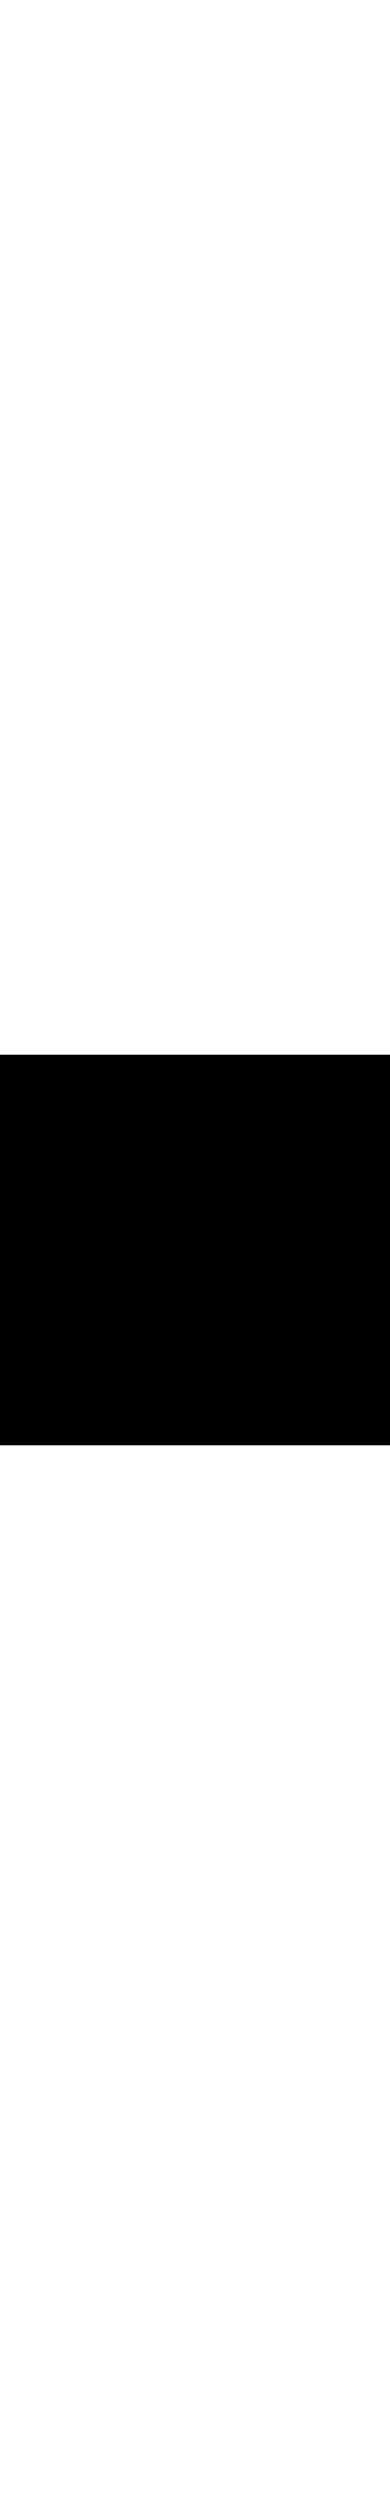 <?xml version="1.0" encoding="UTF-8"?>
<svg width="640" viewBox="0 0 4096 4096" xmlns="http://www.w3.org/2000/svg">
  <rect width="4096" height="4096" x="0" y="0" fill="black" />
  <rect name="323" width="405" height="405" x="0" y="0" shape-rendering="crispEdges" style="fill: hsl(255, 100%, 50%);" />
  <rect name="322" width="400" height="400" x="405" y="0" shape-rendering="crispEdges" style="fill: hsl(329, 100%, 50%);" />
  <rect name="321" width="400" height="400" x="805" y="0" shape-rendering="crispEdges" style="fill: hsl(244, 100%, 50%);" />
  <rect name="320" width="400" height="400" x="1205" y="0" shape-rendering="crispEdges" style="fill: hsl(259, 100%, 50%);" />
  <rect name="319" width="400" height="400" x="1605" y="0" shape-rendering="crispEdges" style="fill: hsl(6, 100%, 50%);" />
  <rect name="307" width="360" height="360" x="2005" y="0" shape-rendering="crispEdges" style="fill: hsl(231, 100%, 50%);" />
  <rect name="317" width="360" height="360" x="2365" y="0" shape-rendering="crispEdges" style="fill: hsl(14, 100%, 50%);" />
  <rect name="316" width="360" height="360" x="2725" y="0" shape-rendering="crispEdges" style="fill: hsl(121, 100%, 50%);" />
  <rect name="315" width="360" height="360" x="3085" y="0" shape-rendering="crispEdges" style="fill: hsl(121, 100%, 50%);" />
  <rect name="314" width="360" height="360" x="3445" y="0" shape-rendering="crispEdges" style="fill: hsl(89, 100%, 50%);" />
  <rect name="313" width="360" height="360" x="0" y="405" shape-rendering="crispEdges" style="fill: hsl(159, 100%, 50%);" />
  <rect name="312" width="360" height="360" x="360" y="405" shape-rendering="crispEdges" style="fill: hsl(58, 100%, 50%);" />
  <rect name="311" width="360" height="360" x="720" y="405" shape-rendering="crispEdges" style="fill: hsl(272, 100%, 50%);" />
  <rect name="310" width="360" height="360" x="1080" y="405" shape-rendering="crispEdges" style="fill: hsl(312, 100%, 50%);" />
  <rect name="309" width="360" height="360" x="1440" y="405" shape-rendering="crispEdges" style="fill: hsl(291, 100%, 50%);" />
  <rect name="308" width="360" height="360" x="1800" y="405" shape-rendering="crispEdges" style="fill: hsl(254, 100%, 50%);" />
  <rect name="306" width="360" height="360" x="2160" y="405" shape-rendering="crispEdges" style="fill: hsl(217, 100%, 50%);" />
  <rect name="304" width="346" height="346" x="2520" y="405" shape-rendering="crispEdges" style="fill: hsl(125, 100%, 50%);" />
  <rect name="305" width="346" height="346" x="2866" y="405" shape-rendering="crispEdges" style="fill: hsl(8, 100%, 50%);" />
  <rect name="107" width="300" height="300" x="3212" y="405" shape-rendering="crispEdges" style="fill: hsl(13, 100%, 50%);" />
  <rect name="20" width="300" height="300" x="3512" y="405" shape-rendering="crispEdges" style="fill: hsl(203, 100%, 50%);" />
  <rect name="21" width="300" height="300" x="0" y="765" shape-rendering="crispEdges" style="fill: hsl(55, 100%, 50%);" />
  <rect name="22" width="300" height="300" x="300" y="765" shape-rendering="crispEdges" style="fill: hsl(150, 100%, 50%);" />
  <rect name="23" width="300" height="300" x="600" y="765" shape-rendering="crispEdges" style="fill: hsl(141, 100%, 50%);" />
  <rect name="24" width="300" height="300" x="900" y="765" shape-rendering="crispEdges" style="fill: hsl(156, 100%, 50%);" />
  <rect name="25" width="300" height="300" x="1200" y="765" shape-rendering="crispEdges" style="fill: hsl(170, 100%, 50%);" />
  <rect name="26" width="300" height="300" x="1500" y="765" shape-rendering="crispEdges" style="fill: hsl(217, 100%, 50%);" />
  <rect name="27" width="300" height="300" x="1800" y="765" shape-rendering="crispEdges" style="fill: hsl(256, 100%, 50%);" />
  <rect name="28" width="300" height="300" x="2100" y="765" shape-rendering="crispEdges" style="fill: hsl(244, 100%, 50%);" />
  <rect name="29" width="300" height="300" x="2400" y="765" shape-rendering="crispEdges" style="fill: hsl(42, 100%, 50%);" />
  <rect name="30" width="300" height="300" x="2700" y="765" shape-rendering="crispEdges" style="fill: hsl(70, 100%, 50%);" />
  <rect name="31" width="300" height="300" x="3000" y="765" shape-rendering="crispEdges" style="fill: hsl(270, 100%, 50%);" />
  <rect name="32" width="300" height="300" x="3300" y="765" shape-rendering="crispEdges" style="fill: hsl(8, 100%, 50%);" />
  <rect name="33" width="300" height="300" x="3600" y="765" shape-rendering="crispEdges" style="fill: hsl(286, 100%, 50%);" />
  <rect name="34" width="300" height="300" x="0" y="1065" shape-rendering="crispEdges" style="fill: hsl(32, 100%, 50%);" />
  <rect name="35" width="300" height="300" x="300" y="1065" shape-rendering="crispEdges" style="fill: hsl(188, 100%, 50%);" />
  <rect name="36" width="300" height="300" x="600" y="1065" shape-rendering="crispEdges" style="fill: hsl(176, 100%, 50%);" />
  <rect name="37" width="300" height="300" x="900" y="1065" shape-rendering="crispEdges" style="fill: hsl(304, 100%, 50%);" />
  <rect name="38" width="300" height="300" x="1200" y="1065" shape-rendering="crispEdges" style="fill: hsl(292, 100%, 50%);" />
  <rect name="39" width="300" height="300" x="1500" y="1065" shape-rendering="crispEdges" style="fill: hsl(269, 100%, 50%);" />
  <rect name="40" width="300" height="300" x="1800" y="1065" shape-rendering="crispEdges" style="fill: hsl(128, 100%, 50%);" />
  <rect name="41" width="300" height="300" x="2100" y="1065" shape-rendering="crispEdges" style="fill: hsl(346, 100%, 50%);" />
  <rect name="42" width="300" height="300" x="2400" y="1065" shape-rendering="crispEdges" style="fill: hsl(96, 100%, 50%);" />
  <rect name="43" width="300" height="300" x="2700" y="1065" shape-rendering="crispEdges" style="fill: hsl(174, 100%, 50%);" />
  <rect name="44" width="300" height="300" x="3000" y="1065" shape-rendering="crispEdges" style="fill: hsl(164, 100%, 50%);" />
  <rect name="45" width="300" height="300" x="3300" y="1065" shape-rendering="crispEdges" style="fill: hsl(113, 100%, 50%);" />
  <rect name="46" width="300" height="300" x="3600" y="1065" shape-rendering="crispEdges" style="fill: hsl(258, 100%, 50%);" />
  <rect name="47" width="300" height="300" x="0" y="1365" shape-rendering="crispEdges" style="fill: hsl(130, 100%, 50%);" />
  <rect name="48" width="300" height="300" x="300" y="1365" shape-rendering="crispEdges" style="fill: hsl(358, 100%, 50%);" />
  <rect name="49" width="300" height="300" x="600" y="1365" shape-rendering="crispEdges" style="fill: hsl(268, 100%, 50%);" />
  <rect name="50" width="300" height="300" x="900" y="1365" shape-rendering="crispEdges" style="fill: hsl(250, 100%, 50%);" />
  <rect name="51" width="300" height="300" x="1200" y="1365" shape-rendering="crispEdges" style="fill: hsl(227, 100%, 50%);" />
  <rect name="52" width="300" height="300" x="1500" y="1365" shape-rendering="crispEdges" style="fill: hsl(12, 100%, 50%);" />
  <rect name="53" width="300" height="300" x="1800" y="1365" shape-rendering="crispEdges" style="fill: hsl(127, 100%, 50%);" />
  <rect name="54" width="300" height="300" x="2100" y="1365" shape-rendering="crispEdges" style="fill: hsl(187, 100%, 50%);" />
  <rect name="55" width="300" height="300" x="2400" y="1365" shape-rendering="crispEdges" style="fill: hsl(349, 100%, 50%);" />
  <rect name="56" width="300" height="300" x="2700" y="1365" shape-rendering="crispEdges" style="fill: hsl(239, 100%, 50%);" />
  <rect name="57" width="300" height="300" x="3000" y="1365" shape-rendering="crispEdges" style="fill: hsl(343, 100%, 50%);" />
  <rect name="58" width="300" height="300" x="3300" y="1365" shape-rendering="crispEdges" style="fill: hsl(273, 100%, 50%);" />
  <rect name="59" width="300" height="300" x="3600" y="1365" shape-rendering="crispEdges" style="fill: hsl(118, 100%, 50%);" />
  <rect name="60" width="300" height="300" x="0" y="1665" shape-rendering="crispEdges" style="fill: hsl(289, 100%, 50%);" />
  <rect name="61" width="300" height="300" x="300" y="1665" shape-rendering="crispEdges" style="fill: hsl(269, 100%, 50%);" />
  <rect name="62" width="300" height="300" x="600" y="1665" shape-rendering="crispEdges" style="fill: hsl(300, 100%, 50%);" />
  <rect name="63" width="300" height="300" x="900" y="1665" shape-rendering="crispEdges" style="fill: hsl(241, 100%, 50%);" />
  <rect name="64" width="300" height="300" x="1200" y="1665" shape-rendering="crispEdges" style="fill: hsl(211, 100%, 50%);" />
  <rect name="65" width="300" height="300" x="1500" y="1665" shape-rendering="crispEdges" style="fill: hsl(321, 100%, 50%);" />
  <rect name="66" width="300" height="300" x="1800" y="1665" shape-rendering="crispEdges" style="fill: hsl(39, 100%, 50%);" />
  <rect name="67" width="300" height="300" x="2100" y="1665" shape-rendering="crispEdges" style="fill: hsl(357, 100%, 50%);" />
  <rect name="68" width="300" height="300" x="2400" y="1665" shape-rendering="crispEdges" style="fill: hsl(20, 100%, 50%);" />
  <rect name="69" width="300" height="300" x="2700" y="1665" shape-rendering="crispEdges" style="fill: hsl(297, 100%, 50%);" />
  <rect name="70" width="300" height="300" x="3000" y="1665" shape-rendering="crispEdges" style="fill: hsl(29, 100%, 50%);" />
  <rect name="71" width="300" height="300" x="3300" y="1665" shape-rendering="crispEdges" style="fill: hsl(160, 100%, 50%);" />
  <rect name="72" width="300" height="300" x="3600" y="1665" shape-rendering="crispEdges" style="fill: hsl(208, 100%, 50%);" />
  <rect name="73" width="300" height="300" x="0" y="1965" shape-rendering="crispEdges" style="fill: hsl(295, 100%, 50%);" />
  <rect name="74" width="300" height="300" x="300" y="1965" shape-rendering="crispEdges" style="fill: hsl(147, 100%, 50%);" />
  <rect name="75" width="300" height="300" x="600" y="1965" shape-rendering="crispEdges" style="fill: hsl(103, 100%, 50%);" />
  <rect name="76" width="300" height="300" x="900" y="1965" shape-rendering="crispEdges" style="fill: hsl(11, 100%, 50%);" />
  <rect name="77" width="300" height="300" x="1200" y="1965" shape-rendering="crispEdges" style="fill: hsl(161, 100%, 50%);" />
  <rect name="78" width="300" height="300" x="1500" y="1965" shape-rendering="crispEdges" style="fill: hsl(80, 100%, 50%);" />
  <rect name="79" width="300" height="300" x="1800" y="1965" shape-rendering="crispEdges" style="fill: hsl(187, 100%, 50%);" />
  <rect name="80" width="300" height="300" x="2100" y="1965" shape-rendering="crispEdges" style="fill: hsl(302, 100%, 50%);" />
  <rect name="81" width="300" height="300" x="2400" y="1965" shape-rendering="crispEdges" style="fill: hsl(43, 100%, 50%);" />
  <rect name="82" width="300" height="300" x="2700" y="1965" shape-rendering="crispEdges" style="fill: hsl(313, 100%, 50%);" />
  <rect name="83" width="300" height="300" x="3000" y="1965" shape-rendering="crispEdges" style="fill: hsl(27, 100%, 50%);" />
  <rect name="84" width="300" height="300" x="3300" y="1965" shape-rendering="crispEdges" style="fill: hsl(286, 100%, 50%);" />
  <rect name="85" width="300" height="300" x="3600" y="1965" shape-rendering="crispEdges" style="fill: hsl(22, 100%, 50%);" />
  <rect name="86" width="300" height="300" x="0" y="2265" shape-rendering="crispEdges" style="fill: hsl(45, 100%, 50%);" />
  <rect name="87" width="300" height="300" x="300" y="2265" shape-rendering="crispEdges" style="fill: hsl(161, 100%, 50%);" />
  <rect name="88" width="300" height="300" x="600" y="2265" shape-rendering="crispEdges" style="fill: hsl(12, 100%, 50%);" />
  <rect name="89" width="300" height="300" x="900" y="2265" shape-rendering="crispEdges" style="fill: hsl(129, 100%, 50%);" />
  <rect name="90" width="300" height="300" x="1200" y="2265" shape-rendering="crispEdges" style="fill: hsl(254, 100%, 50%);" />
  <rect name="91" width="300" height="300" x="1500" y="2265" shape-rendering="crispEdges" style="fill: hsl(144, 100%, 50%);" />
  <rect name="92" width="300" height="300" x="1800" y="2265" shape-rendering="crispEdges" style="fill: hsl(216, 100%, 50%);" />
  <rect name="93" width="300" height="300" x="2100" y="2265" shape-rendering="crispEdges" style="fill: hsl(147, 100%, 50%);" />
  <rect name="94" width="300" height="300" x="2400" y="2265" shape-rendering="crispEdges" style="fill: hsl(106, 100%, 50%);" />
  <rect name="95" width="300" height="300" x="2700" y="2265" shape-rendering="crispEdges" style="fill: hsl(45, 100%, 50%);" />
  <rect name="96" width="300" height="300" x="3000" y="2265" shape-rendering="crispEdges" style="fill: hsl(308, 100%, 50%);" />
  <rect name="97" width="300" height="300" x="3300" y="2265" shape-rendering="crispEdges" style="fill: hsl(337, 100%, 50%);" />
  <rect name="98" width="300" height="300" x="3600" y="2265" shape-rendering="crispEdges" style="fill: hsl(43, 100%, 50%);" />
  <rect name="99" width="300" height="300" x="0" y="2565" shape-rendering="crispEdges" style="fill: hsl(91, 100%, 50%);" />
  <rect name="100" width="300" height="300" x="300" y="2565" shape-rendering="crispEdges" style="fill: hsl(168, 100%, 50%);" />
  <rect name="101" width="300" height="300" x="600" y="2565" shape-rendering="crispEdges" style="fill: hsl(311, 100%, 50%);" />
  <rect name="102" width="300" height="300" x="900" y="2565" shape-rendering="crispEdges" style="fill: hsl(219, 100%, 50%);" />
  <rect name="103" width="300" height="300" x="1200" y="2565" shape-rendering="crispEdges" style="fill: hsl(256, 100%, 50%);" />
  <rect name="104" width="300" height="300" x="1500" y="2565" shape-rendering="crispEdges" style="fill: hsl(168, 100%, 50%);" />
  <rect name="105" width="300" height="300" x="1800" y="2565" shape-rendering="crispEdges" style="fill: hsl(24, 100%, 50%);" />
  <rect name="106" width="300" height="300" x="2100" y="2565" shape-rendering="crispEdges" style="fill: hsl(53, 100%, 50%);" />
  <rect name="14" width="300" height="300" x="2400" y="2565" shape-rendering="crispEdges" style="fill: hsl(214, 100%, 50%);" />
  <rect name="108" width="300" height="300" x="2700" y="2565" shape-rendering="crispEdges" style="fill: hsl(263, 100%, 50%);" />
  <rect name="109" width="300" height="300" x="3000" y="2565" shape-rendering="crispEdges" style="fill: hsl(351, 100%, 50%);" />
  <rect name="110" width="300" height="300" x="3300" y="2565" shape-rendering="crispEdges" style="fill: hsl(315, 100%, 50%);" />
  <rect name="111" width="300" height="300" x="3600" y="2565" shape-rendering="crispEdges" style="fill: hsl(83, 100%, 50%);" />
  <rect name="112" width="300" height="300" x="0" y="2865" shape-rendering="crispEdges" style="fill: hsl(223, 100%, 50%);" />
  <rect name="113" width="300" height="300" x="300" y="2865" shape-rendering="crispEdges" style="fill: hsl(137, 100%, 50%);" />
  <rect name="114" width="300" height="300" x="600" y="2865" shape-rendering="crispEdges" style="fill: hsl(65, 100%, 50%);" />
  <rect name="115" width="300" height="300" x="900" y="2865" shape-rendering="crispEdges" style="fill: hsl(186, 100%, 50%);" />
  <rect name="116" width="300" height="300" x="1200" y="2865" shape-rendering="crispEdges" style="fill: hsl(261, 100%, 50%);" />
  <rect name="117" width="300" height="300" x="1500" y="2865" shape-rendering="crispEdges" style="fill: hsl(192, 100%, 50%);" />
  <rect name="118" width="300" height="300" x="1800" y="2865" shape-rendering="crispEdges" style="fill: hsl(146, 100%, 50%);" />
  <rect name="119" width="300" height="300" x="2100" y="2865" shape-rendering="crispEdges" style="fill: hsl(18, 100%, 50%);" />
  <rect name="120" width="300" height="300" x="2400" y="2865" shape-rendering="crispEdges" style="fill: hsl(214, 100%, 50%);" />
  <rect name="121" width="300" height="300" x="2700" y="2865" shape-rendering="crispEdges" style="fill: hsl(26, 100%, 50%);" />
  <rect name="122" width="300" height="300" x="3000" y="2865" shape-rendering="crispEdges" style="fill: hsl(11, 100%, 50%);" />
  <rect name="123" width="300" height="300" x="3300" y="2865" shape-rendering="crispEdges" style="fill: hsl(69, 100%, 50%);" />
  <rect name="124" width="300" height="300" x="3600" y="2865" shape-rendering="crispEdges" style="fill: hsl(75, 100%, 50%);" />
  <rect name="125" width="300" height="300" x="0" y="3165" shape-rendering="crispEdges" style="fill: hsl(140, 100%, 50%);" />
  <rect name="126" width="300" height="300" x="300" y="3165" shape-rendering="crispEdges" style="fill: hsl(170, 100%, 50%);" />
  <rect name="127" width="300" height="300" x="600" y="3165" shape-rendering="crispEdges" style="fill: hsl(331, 100%, 50%);" />
  <rect name="128" width="300" height="300" x="900" y="3165" shape-rendering="crispEdges" style="fill: hsl(233, 100%, 50%);" />
  <rect name="129" width="300" height="300" x="1200" y="3165" shape-rendering="crispEdges" style="fill: hsl(189, 100%, 50%);" />
  <rect name="130" width="300" height="300" x="1500" y="3165" shape-rendering="crispEdges" style="fill: hsl(236, 100%, 50%);" />
  <rect name="131" width="300" height="300" x="1800" y="3165" shape-rendering="crispEdges" style="fill: hsl(308, 100%, 50%);" />
  <rect name="132" width="300" height="300" x="2100" y="3165" shape-rendering="crispEdges" style="fill: hsl(20, 100%, 50%);" />
  <rect name="133" width="300" height="300" x="2400" y="3165" shape-rendering="crispEdges" style="fill: hsl(222, 100%, 50%);" />
  <rect name="134" width="300" height="300" x="2700" y="3165" shape-rendering="crispEdges" style="fill: hsl(221, 100%, 50%);" />
  <rect name="135" width="300" height="300" x="3000" y="3165" shape-rendering="crispEdges" style="fill: hsl(137, 100%, 50%);" />
  <rect name="136" width="300" height="300" x="3300" y="3165" shape-rendering="crispEdges" style="fill: hsl(234, 100%, 50%);" />
  <rect name="137" width="300" height="300" x="3600" y="3165" shape-rendering="crispEdges" style="fill: hsl(313, 100%, 50%);" />
  <rect name="138" width="300" height="300" x="0" y="3465" shape-rendering="crispEdges" style="fill: hsl(17, 100%, 50%);" />
  <rect name="139" width="300" height="300" x="300" y="3465" shape-rendering="crispEdges" style="fill: hsl(312, 100%, 50%);" />
  <rect name="140" width="300" height="300" x="600" y="3465" shape-rendering="crispEdges" style="fill: hsl(101, 100%, 50%);" />
  <rect name="141" width="300" height="300" x="900" y="3465" shape-rendering="crispEdges" style="fill: hsl(88, 100%, 50%);" />
  <rect name="142" width="300" height="300" x="1200" y="3465" shape-rendering="crispEdges" style="fill: hsl(1, 100%, 50%);" />
  <rect name="143" width="300" height="300" x="1500" y="3465" shape-rendering="crispEdges" style="fill: hsl(216, 100%, 50%);" />
  <rect name="144" width="300" height="300" x="1800" y="3465" shape-rendering="crispEdges" style="fill: hsl(106, 100%, 50%);" />
  <rect name="145" width="300" height="300" x="2100" y="3465" shape-rendering="crispEdges" style="fill: hsl(307, 100%, 50%);" />
  <rect name="146" width="300" height="300" x="2400" y="3465" shape-rendering="crispEdges" style="fill: hsl(211, 100%, 50%);" />
  <rect name="147" width="300" height="300" x="2700" y="3465" shape-rendering="crispEdges" style="fill: hsl(189, 100%, 50%);" />
  <rect name="148" width="300" height="300" x="3000" y="3465" shape-rendering="crispEdges" style="fill: hsl(1, 100%, 50%);" />
  <rect name="149" width="300" height="300" x="3300" y="3465" shape-rendering="crispEdges" style="fill: hsl(300, 100%, 50%);" />
  <rect name="150" width="300" height="300" x="3600" y="3465" shape-rendering="crispEdges" style="fill: hsl(283, 100%, 50%);" />
  <rect name="151" width="300" height="300" x="0" y="3765" shape-rendering="crispEdges" style="fill: hsl(212, 100%, 50%);" />
  <rect name="152" width="300" height="300" x="300" y="3765" shape-rendering="crispEdges" style="fill: hsl(349, 100%, 50%);" />
  <rect name="153" width="300" height="300" x="600" y="3765" shape-rendering="crispEdges" style="fill: hsl(10, 100%, 50%);" />
  <rect name="154" width="300" height="300" x="900" y="3765" shape-rendering="crispEdges" style="fill: hsl(86, 100%, 50%);" />
  <rect name="155" width="300" height="300" x="1200" y="3765" shape-rendering="crispEdges" style="fill: hsl(314, 100%, 50%);" />
  <rect name="156" width="300" height="300" x="1500" y="3765" shape-rendering="crispEdges" style="fill: hsl(62, 100%, 50%);" />
  <rect name="157" width="300" height="300" x="1800" y="3765" shape-rendering="crispEdges" style="fill: hsl(57, 100%, 50%);" />
  <rect name="158" width="300" height="300" x="2100" y="3765" shape-rendering="crispEdges" style="fill: hsl(140, 100%, 50%);" />
  <rect name="159" width="300" height="300" x="2400" y="3765" shape-rendering="crispEdges" style="fill: hsl(91, 100%, 50%);" />
  <rect name="160" width="300" height="300" x="2700" y="3765" shape-rendering="crispEdges" style="fill: hsl(222, 100%, 50%);" />
  <rect name="161" width="300" height="300" x="3000" y="3765" shape-rendering="crispEdges" style="fill: hsl(166, 100%, 50%);" />
  <rect name="162" width="300" height="300" x="3300" y="3765" shape-rendering="crispEdges" style="fill: hsl(86, 100%, 50%);" />
  <rect name="163" width="300" height="300" x="3600" y="3765" shape-rendering="crispEdges" style="fill: hsl(170, 100%, 50%);" />
  <rect name="12" width="230" height="230" x="3812" y="405" shape-rendering="crispEdges" style="fill: hsl(317, 100%, 50%);" />
  <rect name="11" width="230" height="230" x="3805" y="0" shape-rendering="crispEdges" style="fill: hsl(88, 100%, 50%);" />
  <rect name="1" width="160" height="160" x="3900" y="765" shape-rendering="crispEdges" style="fill: hsl(82, 100%, 50%);" />
  <rect name="0" width="160" height="160" x="3900" y="1065" shape-rendering="crispEdges" style="fill: hsl(70, 100%, 50%);" />
</svg>
